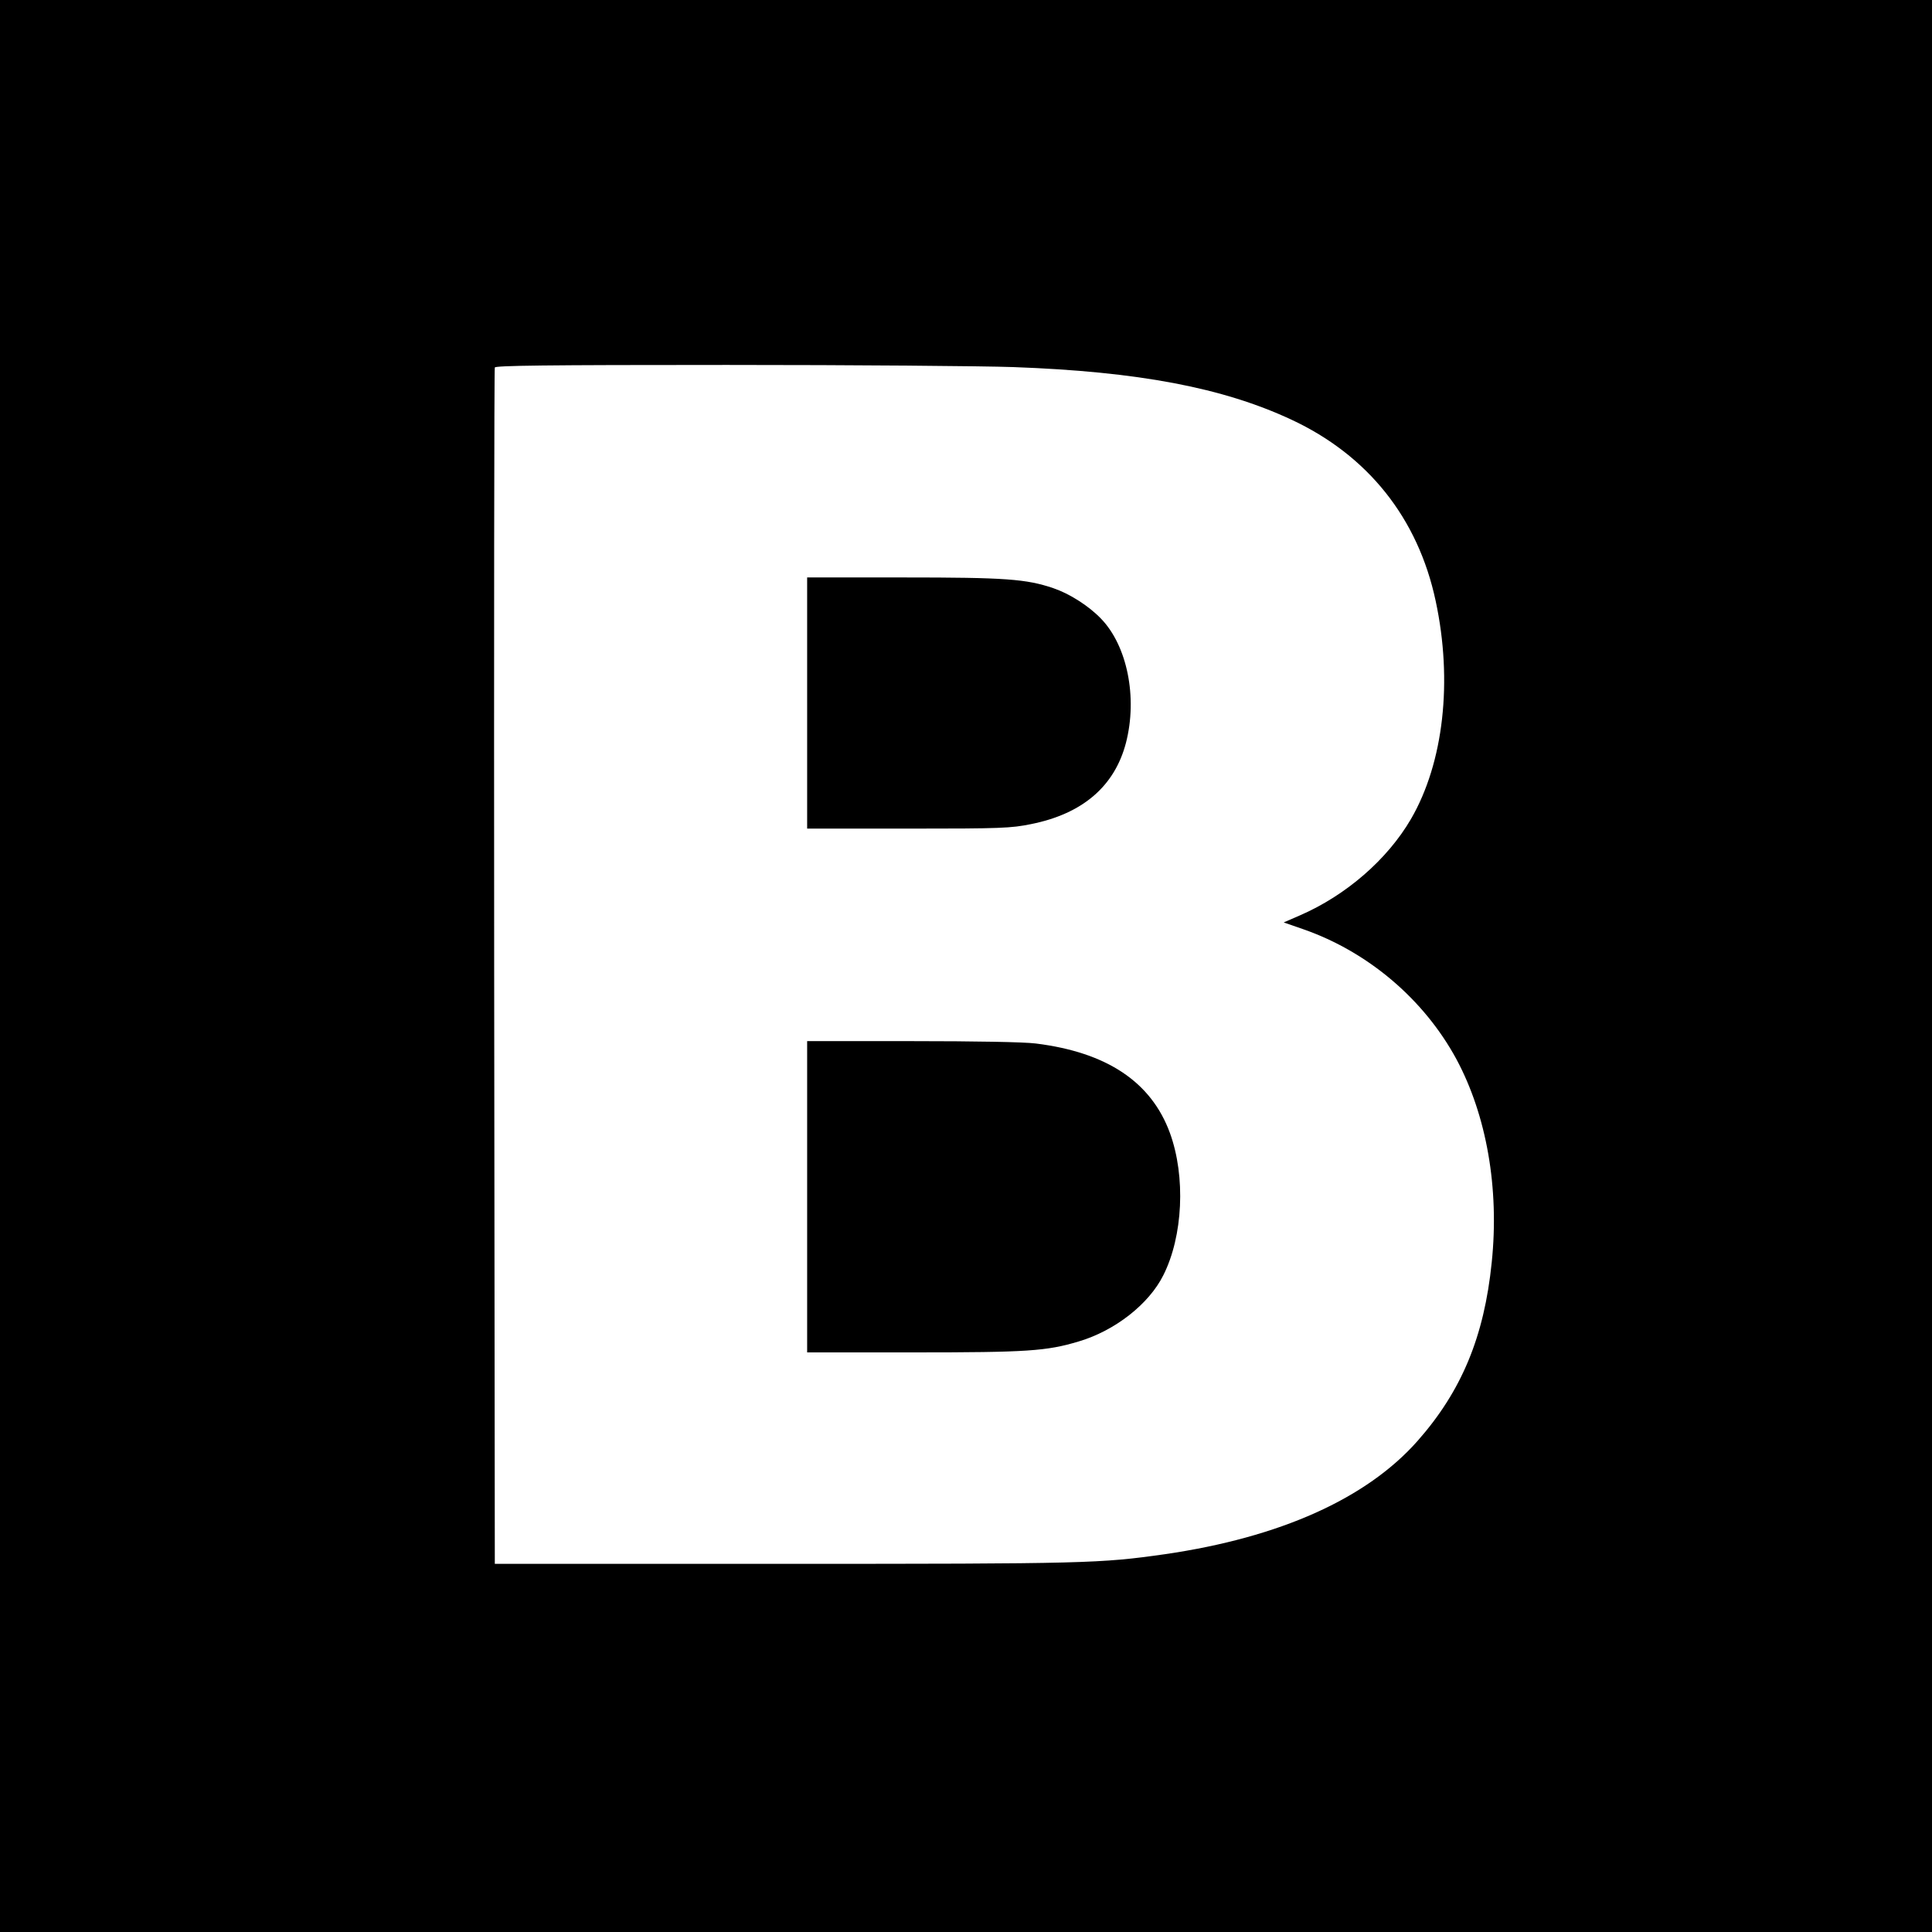 <?xml version="1.0" standalone="no"?>
<!DOCTYPE svg PUBLIC "-//W3C//DTD SVG 20010904//EN"
 "http://www.w3.org/TR/2001/REC-SVG-20010904/DTD/svg10.dtd">
<svg version="1.0" xmlns="http://www.w3.org/2000/svg"
 width="900pt" height="900pt" viewBox="0 0 900 900"
 preserveAspectRatio="xMidYMid meet">
<g transform="translate(0,900) scale(0.1,-0.1)"
fill="#000000" stroke="none">
<path d="M0 4500 l0 -4500 4500 0 4500 0 0 4500 0 4500 -4500 0 -4500 0 0
-4500z m4720 2790 c583 -21 977 -96 1296 -245 356 -166 590 -459 672 -845 80
-373 37 -753 -115 -1015 -110 -189 -303 -356 -517 -449 l-76 -33 92 -32 c301
-105 561 -326 712 -604 141 -262 201 -602 165 -948 -35 -345 -140 -599 -346
-832 -237 -268 -640 -449 -1176 -527 -302 -43 -368 -45 -1777 -45 l-1345 0 -3
2780 c-1 1529 0 2786 3 2793 3 9 229 12 1082 12 593 0 1193 -5 1333 -10z"/>
<path d="M3760 5725 l0 -585 471 0 c436 0 478 2 572 21 240 48 389 176 442
378 55 212 6 454 -117 580 -57 59 -145 115 -221 141 -127 43 -223 50 -699 50
l-448 0 0 -585z"/>
<path d="M3760 3425 l0 -725 498 0 c528 0 617 6 767 51 169 50 327 174 394
308 92 182 105 460 31 663 -87 238 -294 376 -625 417 -54 7 -283 11 -577 11
l-488 0 0 -725z"/>
</g>
</svg>
